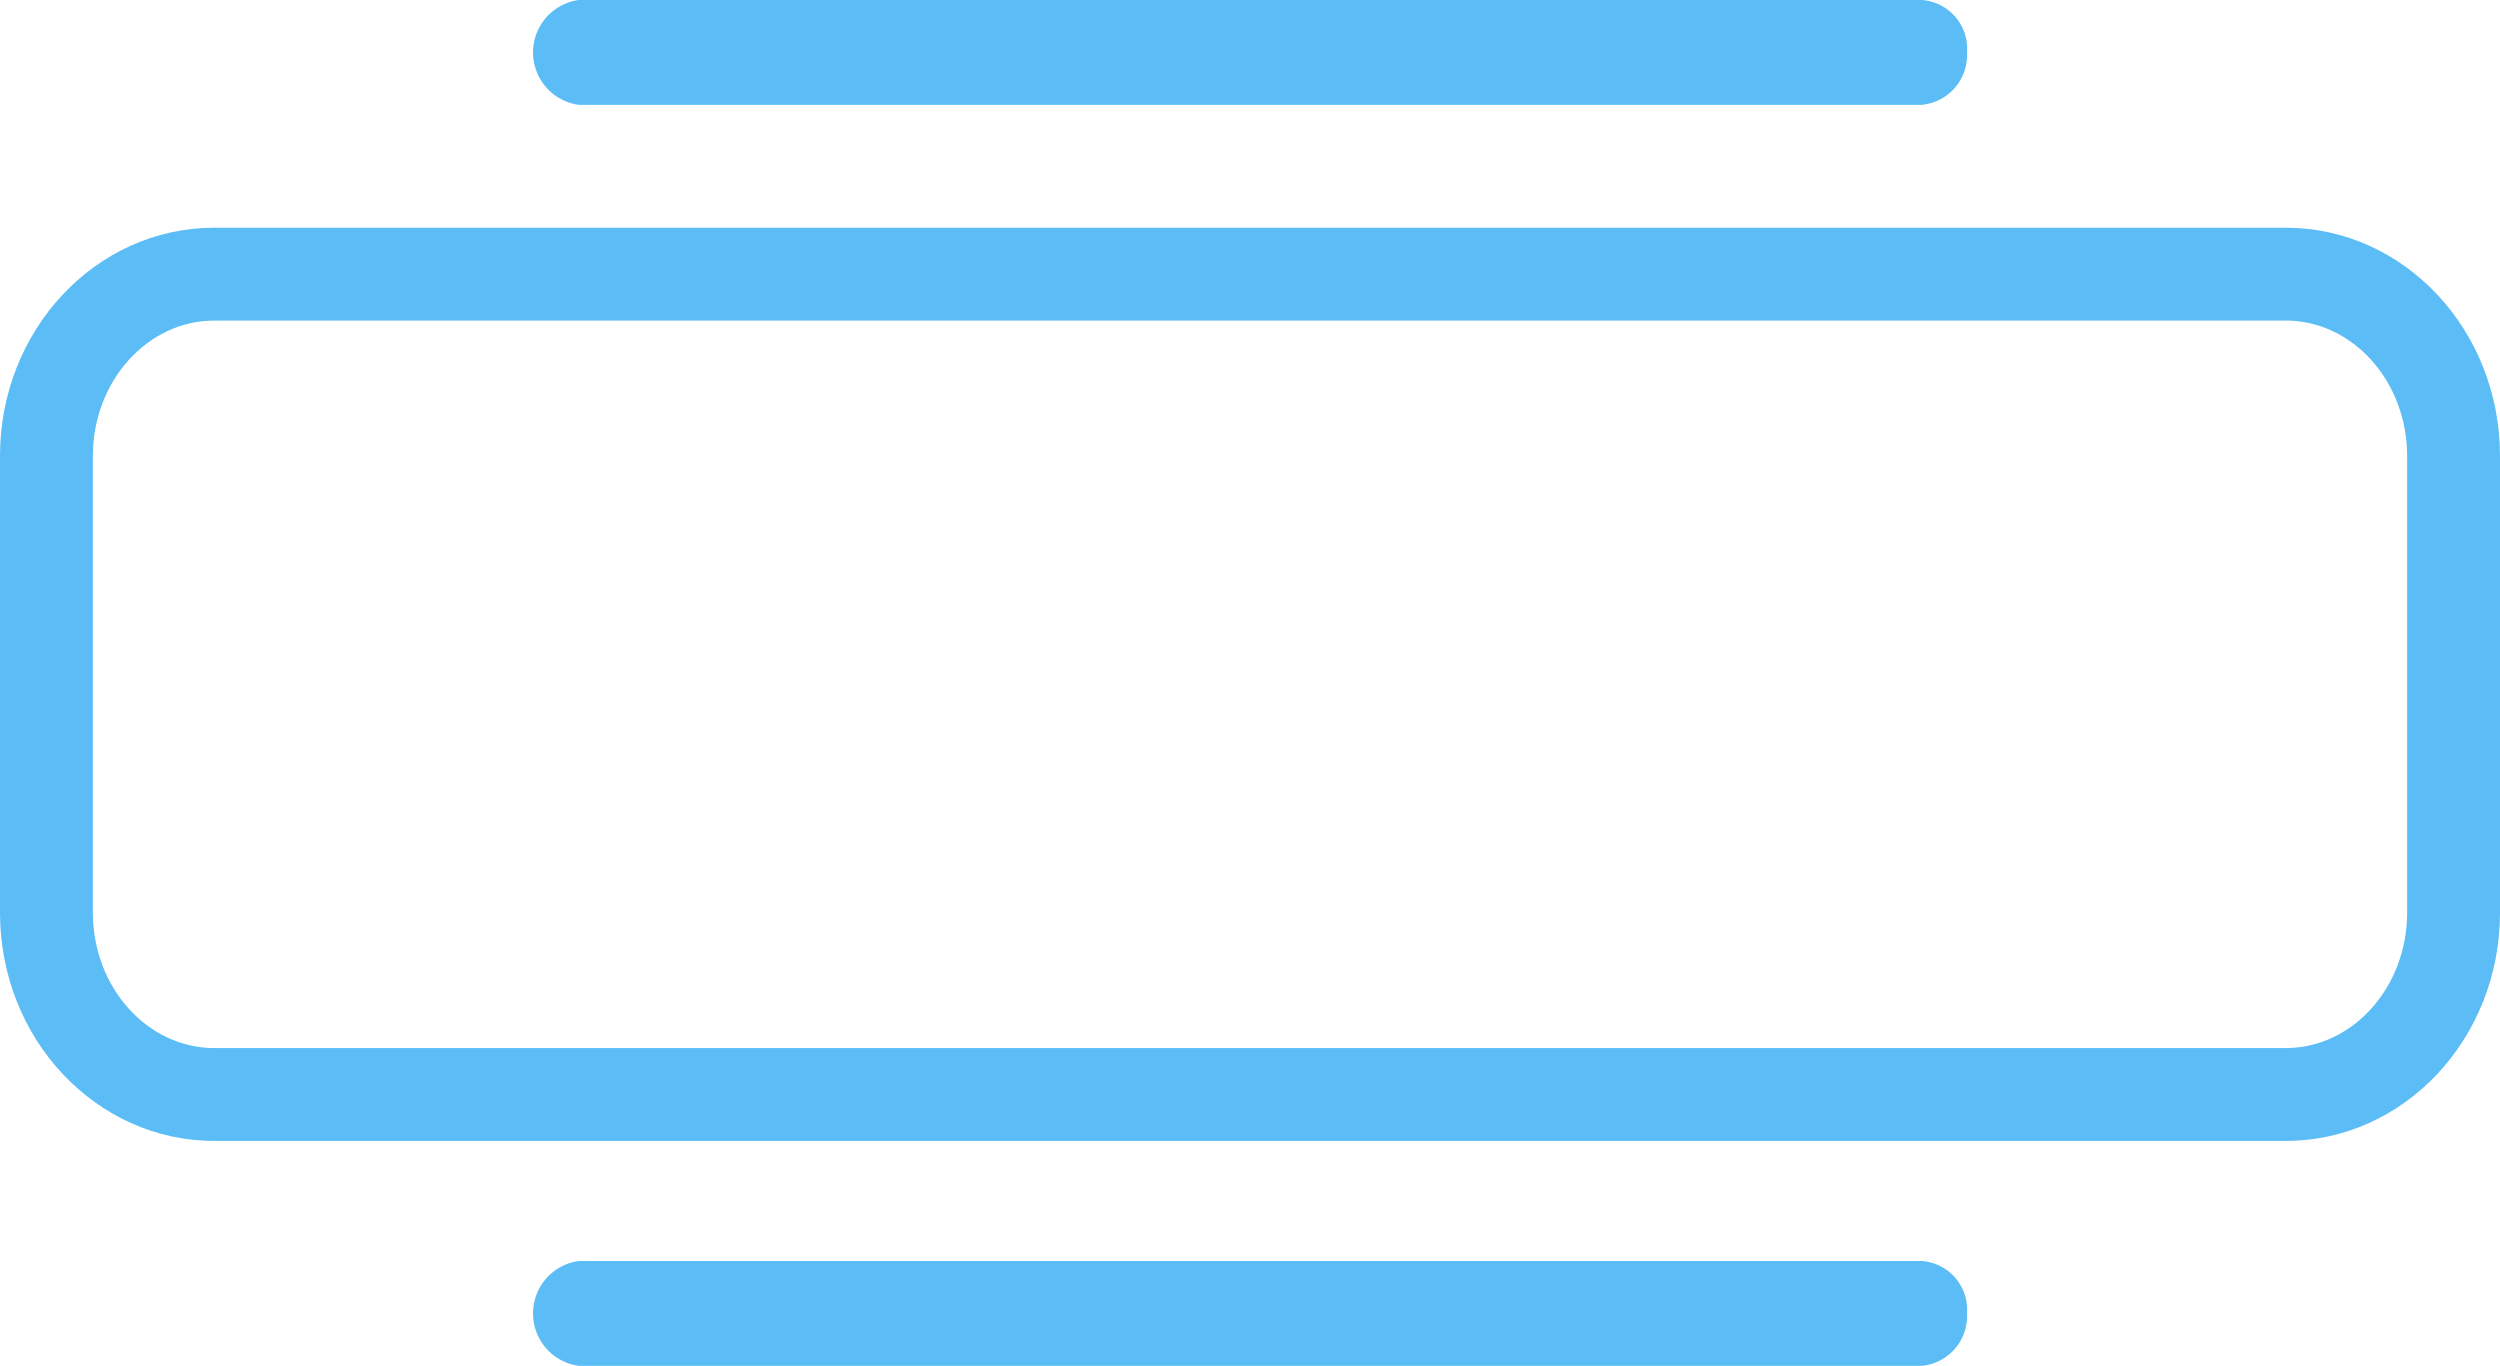 <svg xmlns="http://www.w3.org/2000/svg" viewBox="1019 569.812 35 19.122">
  <defs>
    <style>
      .cls-1, .cls-4 {
        fill: #5cbcf6;
      }

      .cls-2 {
        fill: none;
      }

      .cls-3, .cls-4 {
        stroke: none;
      }
    </style>
  </defs>
  <g id="Icon-Akordeon" transform="translate(986 466)">
    <path id="Pfad_248" data-name="Pfad 248" class="cls-1" d="M1054.14,345.768h-18.8a.741.741,0,0,1,0-1.468h18.8a.683.683,0,0,1,.636.734A.7.7,0,0,1,1054.14,345.768Z" transform="translate(-994.238 -222.834)"/>
    <path id="Pfad_250" data-name="Pfad 250" class="cls-1" d="M1054.14,345.768h-18.8a.741.741,0,0,1,0-1.468h18.8a.683.683,0,0,1,.636.734A.7.7,0,0,1,1054.14,345.768Z" transform="translate(-994.238 -240.488)"/>
    <g id="Pfad_256" data-name="Pfad 256" class="cls-2" transform="translate(33 107)">
      <path class="cls-3" d="M3,0H32a3.1,3.1,0,0,1,3,3.2V9.589a3.1,3.1,0,0,1-3,3.2H3a3.1,3.1,0,0,1-3-3.2V3.2A3.1,3.1,0,0,1,3,0Z"/>
      <path class="cls-4" d="M 32 11.485 C 32.937 11.485 33.7 10.634 33.7 9.589 L 33.7 3.196 C 33.7 2.151 32.937 1.3 32 1.3 L 3 1.3 C 2.063 1.3 1.3 2.151 1.3 3.196 L 1.3 9.589 C 1.3 10.634 2.063 11.485 3 11.485 L 32 11.485 M 32 12.785 L 3 12.785 C 1.343 12.785 0 11.354 0 9.589 L 0 3.196 C 0 1.431 1.343 -3.427734327487997e-06 3 -3.427734327487997e-06 L 32 -3.427734327487997e-06 C 33.657 -3.427734327487997e-06 35 1.431 35 3.196 L 35 9.589 C 35 11.354 33.657 12.785 32 12.785 Z"/>
    </g>
  </g>
</svg>

